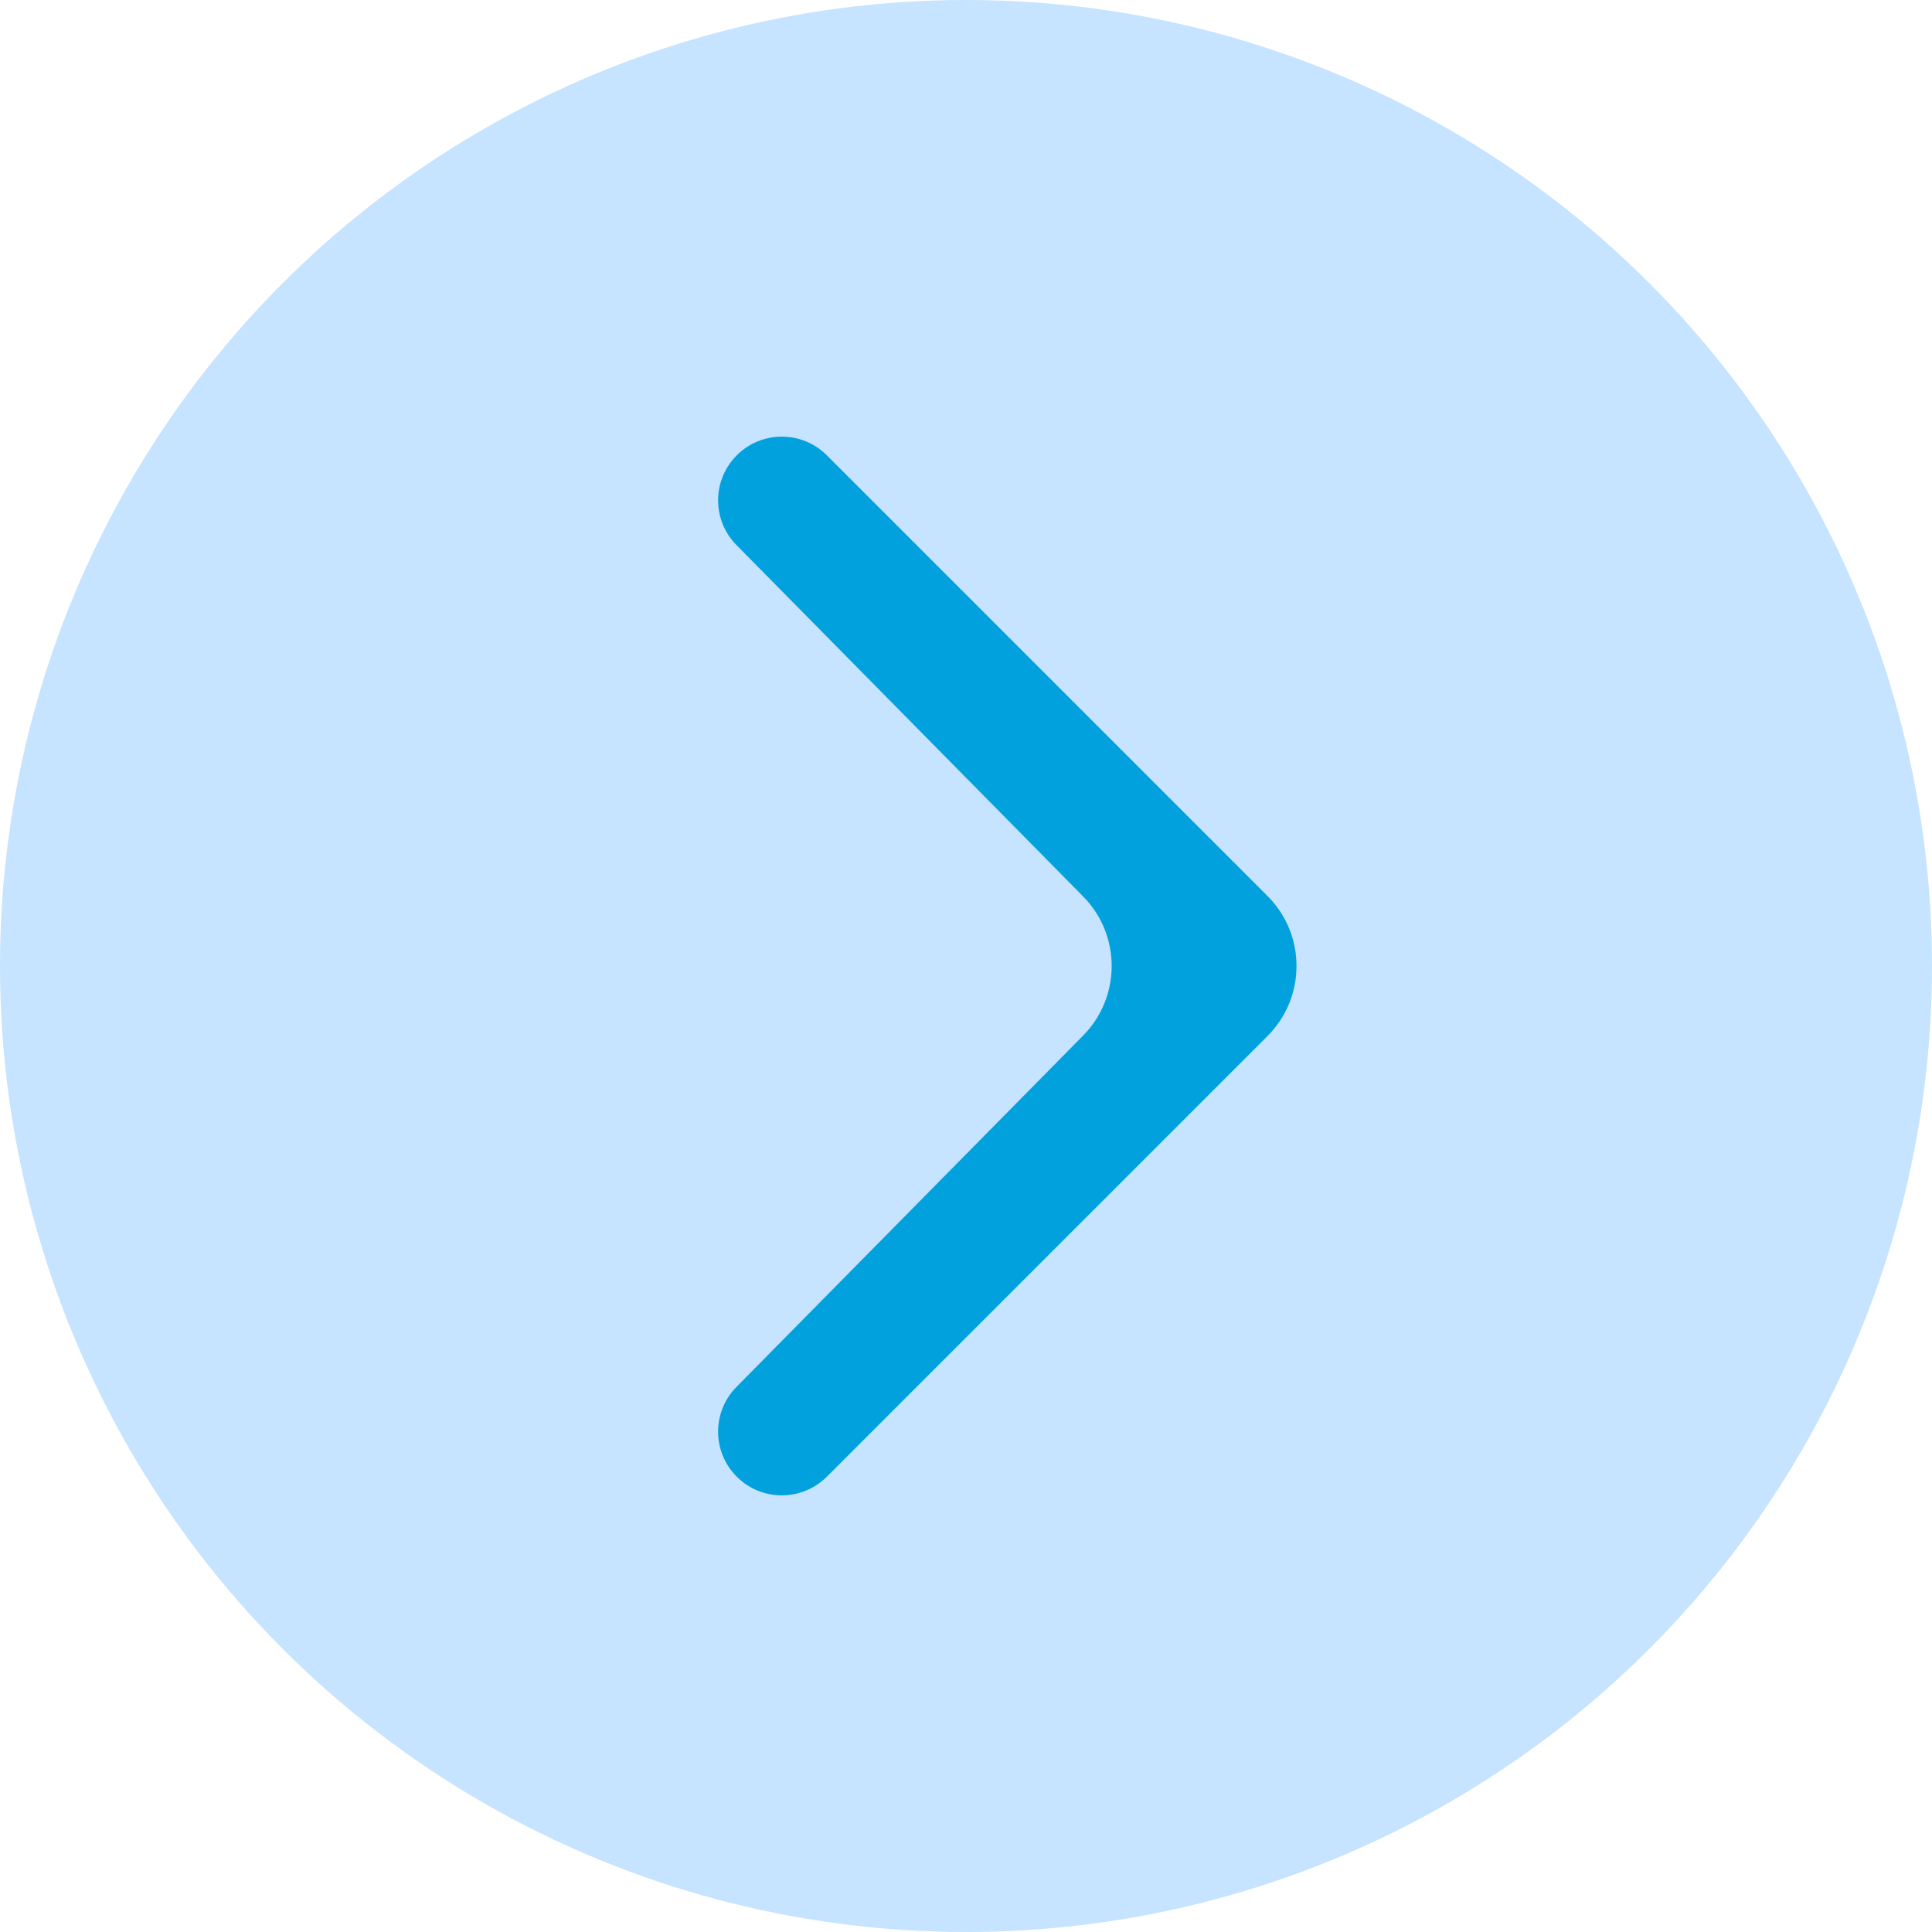<svg width="39" height="39" viewBox="0 0 39 39" fill="none" xmlns="http://www.w3.org/2000/svg">
<g filter="url(#filter0_b_2009_45)">
<circle cx="19.5" cy="19.5" r="19.5" transform="rotate(-180 19.5 19.5)" fill="#B2DAFF" fill-opacity="0.74"/>
</g>
<path d="M25.586 20.914C26.367 20.133 26.367 18.867 25.586 18.086L16.691 9.191C16.177 8.677 15.338 8.691 14.842 9.223C14.371 9.727 14.382 10.512 14.867 11.003L21.864 18.095C22.633 18.874 22.633 20.126 21.864 20.905L14.867 27.997C14.382 28.488 14.371 29.273 14.842 29.777C15.338 30.309 16.177 30.323 16.691 29.809L25.586 20.914Z" fill="#00A1DC"/>
<defs>
<filter id="filter0_b_2009_45" x="-4" y="-4" width="47" height="47" filterUnits="userSpaceOnUse" color-interpolation-filters="sRGB">
<feFlood flood-opacity="0" result="BackgroundImageFix"/>
<feGaussianBlur in="BackgroundImageFix" stdDeviation="2"/>
<feComposite in2="SourceAlpha" operator="in" result="effect1_backgroundBlur_2009_45"/>
<feBlend mode="normal" in="SourceGraphic" in2="effect1_backgroundBlur_2009_45" result="shape"/>
</filter>
</defs>
</svg>
